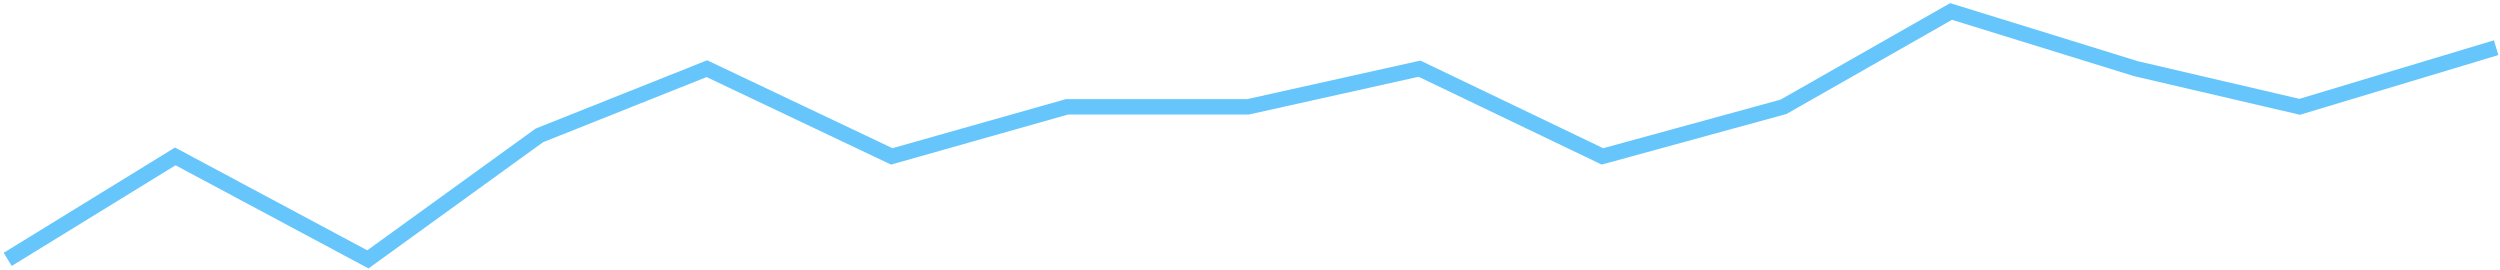 <svg width="649" height="70" viewBox="0 0 649 70" fill="none" xmlns="http://www.w3.org/2000/svg">
<path d="M2 67.335L45.5 40.601L95.5 67.335L140 35.155L183.5 17.828L231.5 40.601L277 27.729H324L368.5 17.828L416 40.601L463 27.729L506.5 2.975L554.5 17.828L597 27.729L648 12.382" stroke="#66C6FC" stroke-width="4"/>
</svg>
